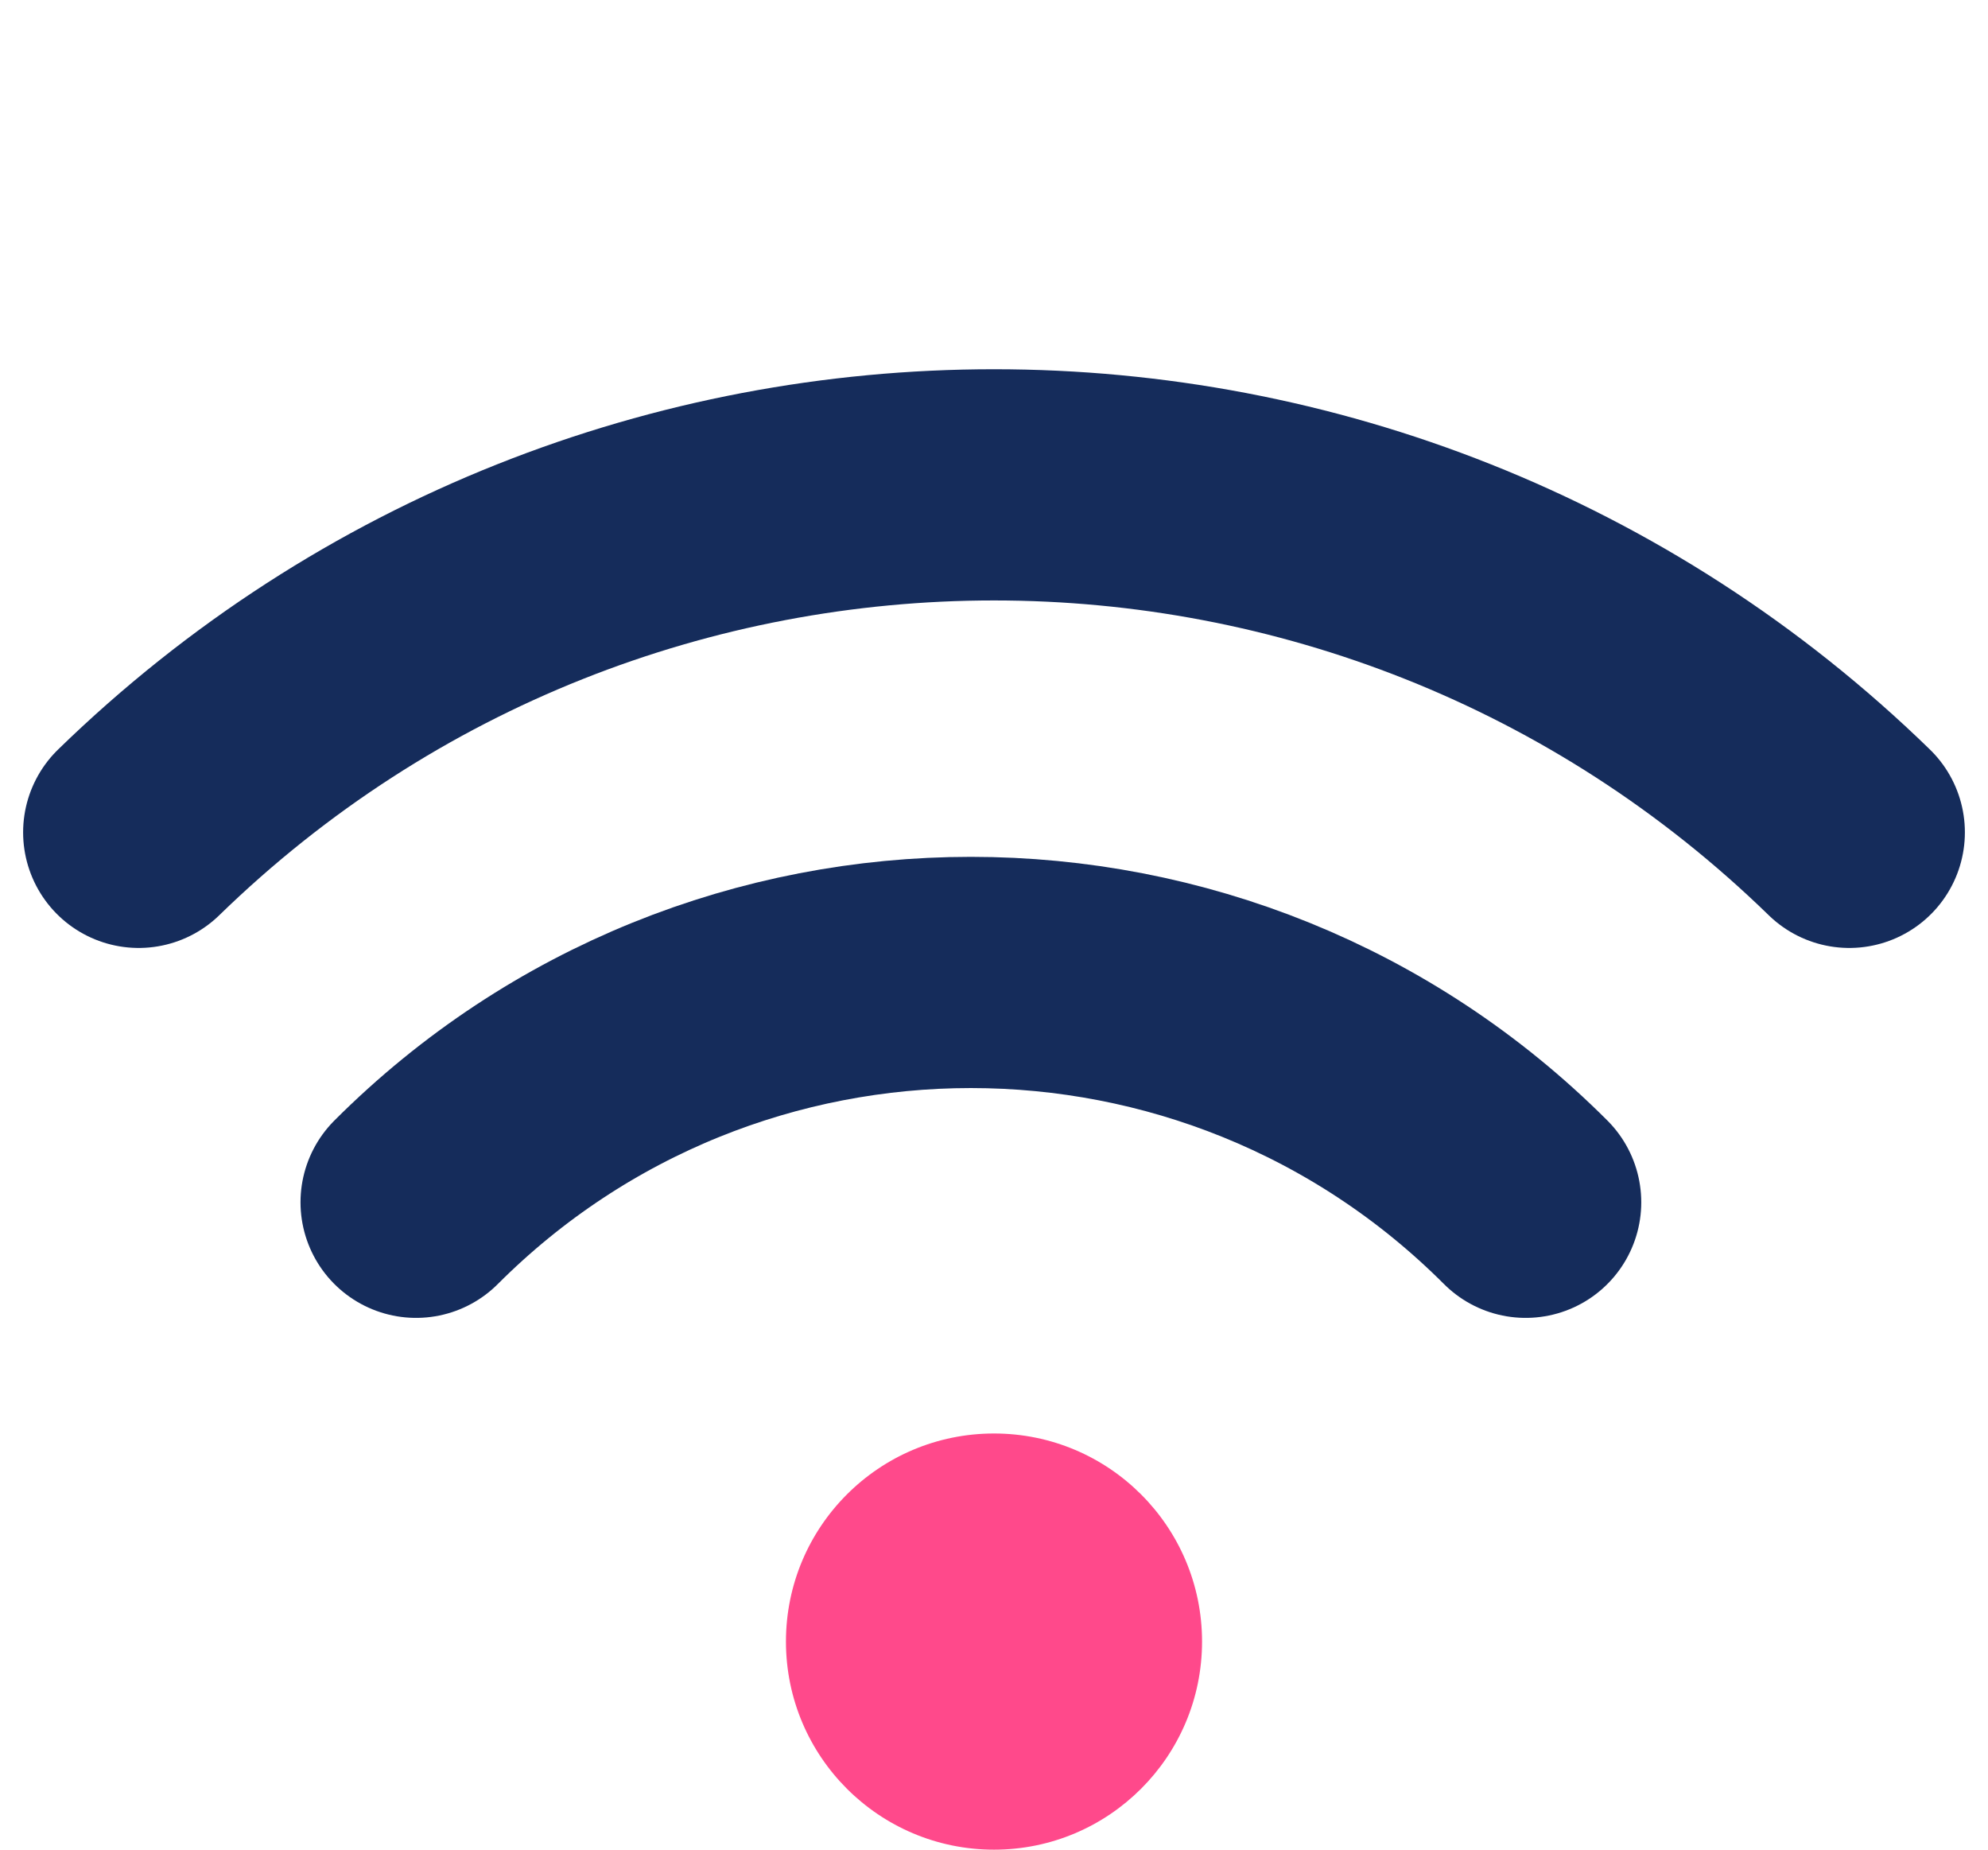 <svg width="43" height="40" viewBox="0 0 43 40" fill="none" xmlns="http://www.w3.org/2000/svg">
<circle cx="21.5" cy="35.5" r="4.5" fill="#FF498B"/>
<path d="M9 26V26C15.627 19.373 26.373 19.373 33 26V26" stroke="#152C5B" stroke-width="5" stroke-linecap="round"/>
<path d="M3 18V18C13.298 7.98 29.702 7.98 40 18V18" stroke="#152C5B" stroke-width="5" stroke-linecap="round"/>
</svg>
